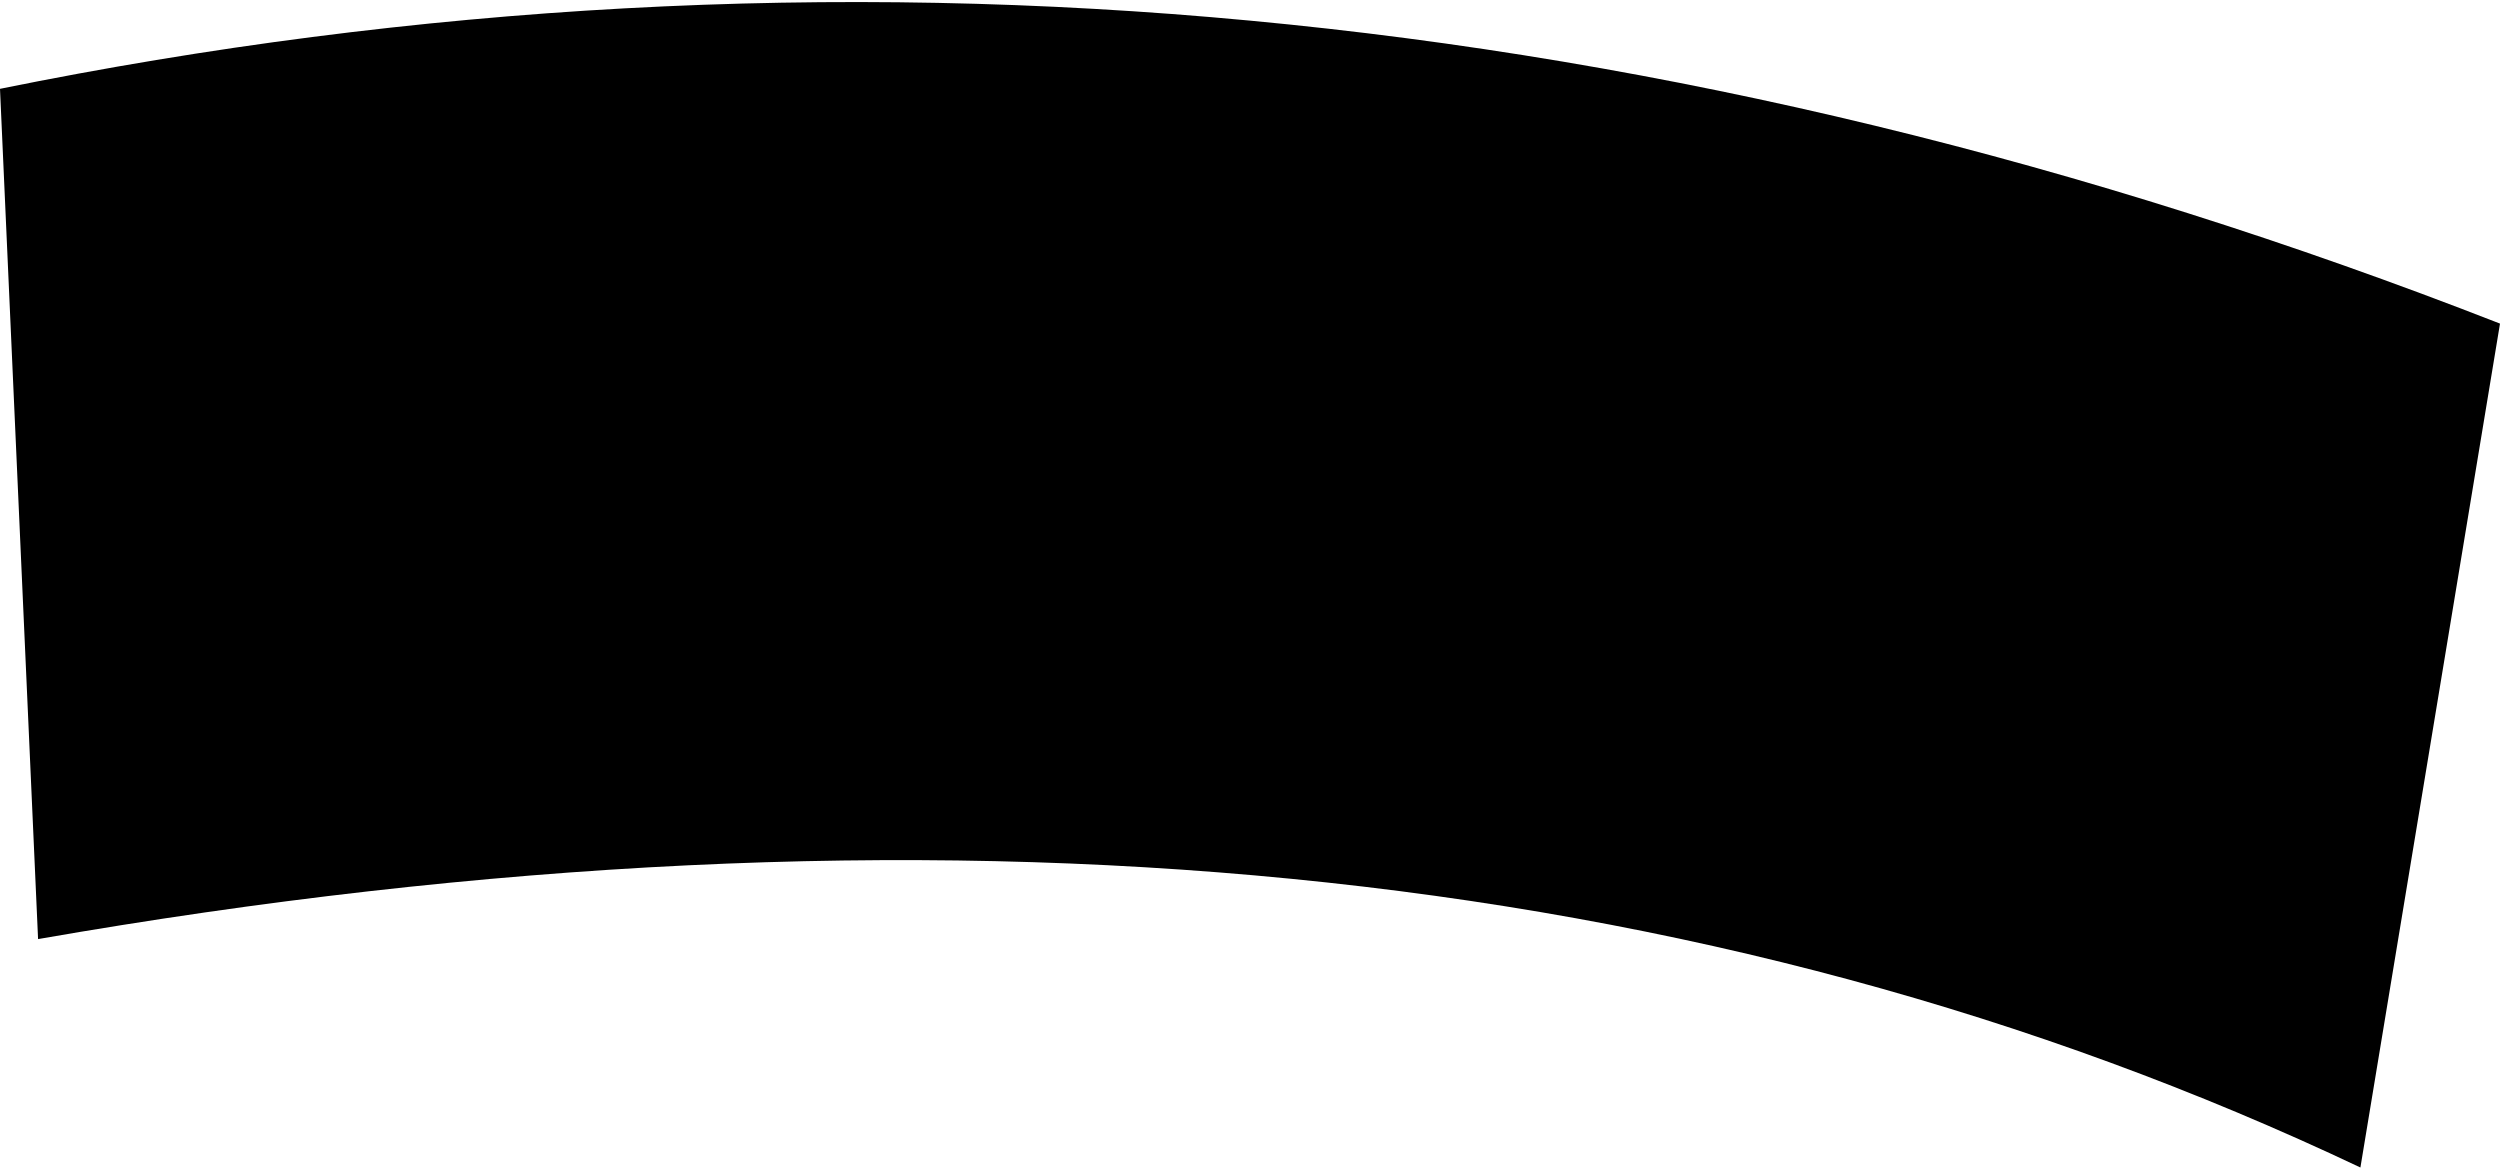<?xml version="1.0" encoding="UTF-8" standalone="no"?>
<svg xmlns:xlink="http://www.w3.org/1999/xlink" height="9.2px" width="19.7px" xmlns="http://www.w3.org/2000/svg">
  <g transform="matrix(1.0, 0.0, 0.0, 1.0, -184.05, -362.6)">
    <path d="M184.05 363.3 Q193.9 361.3 203.75 365.15 L202.65 371.8 Q194.95 368.15 184.35 370.0 L184.05 363.3" fill="#000000" fill-rule="evenodd" stroke="none"/>
  </g>
</svg>
